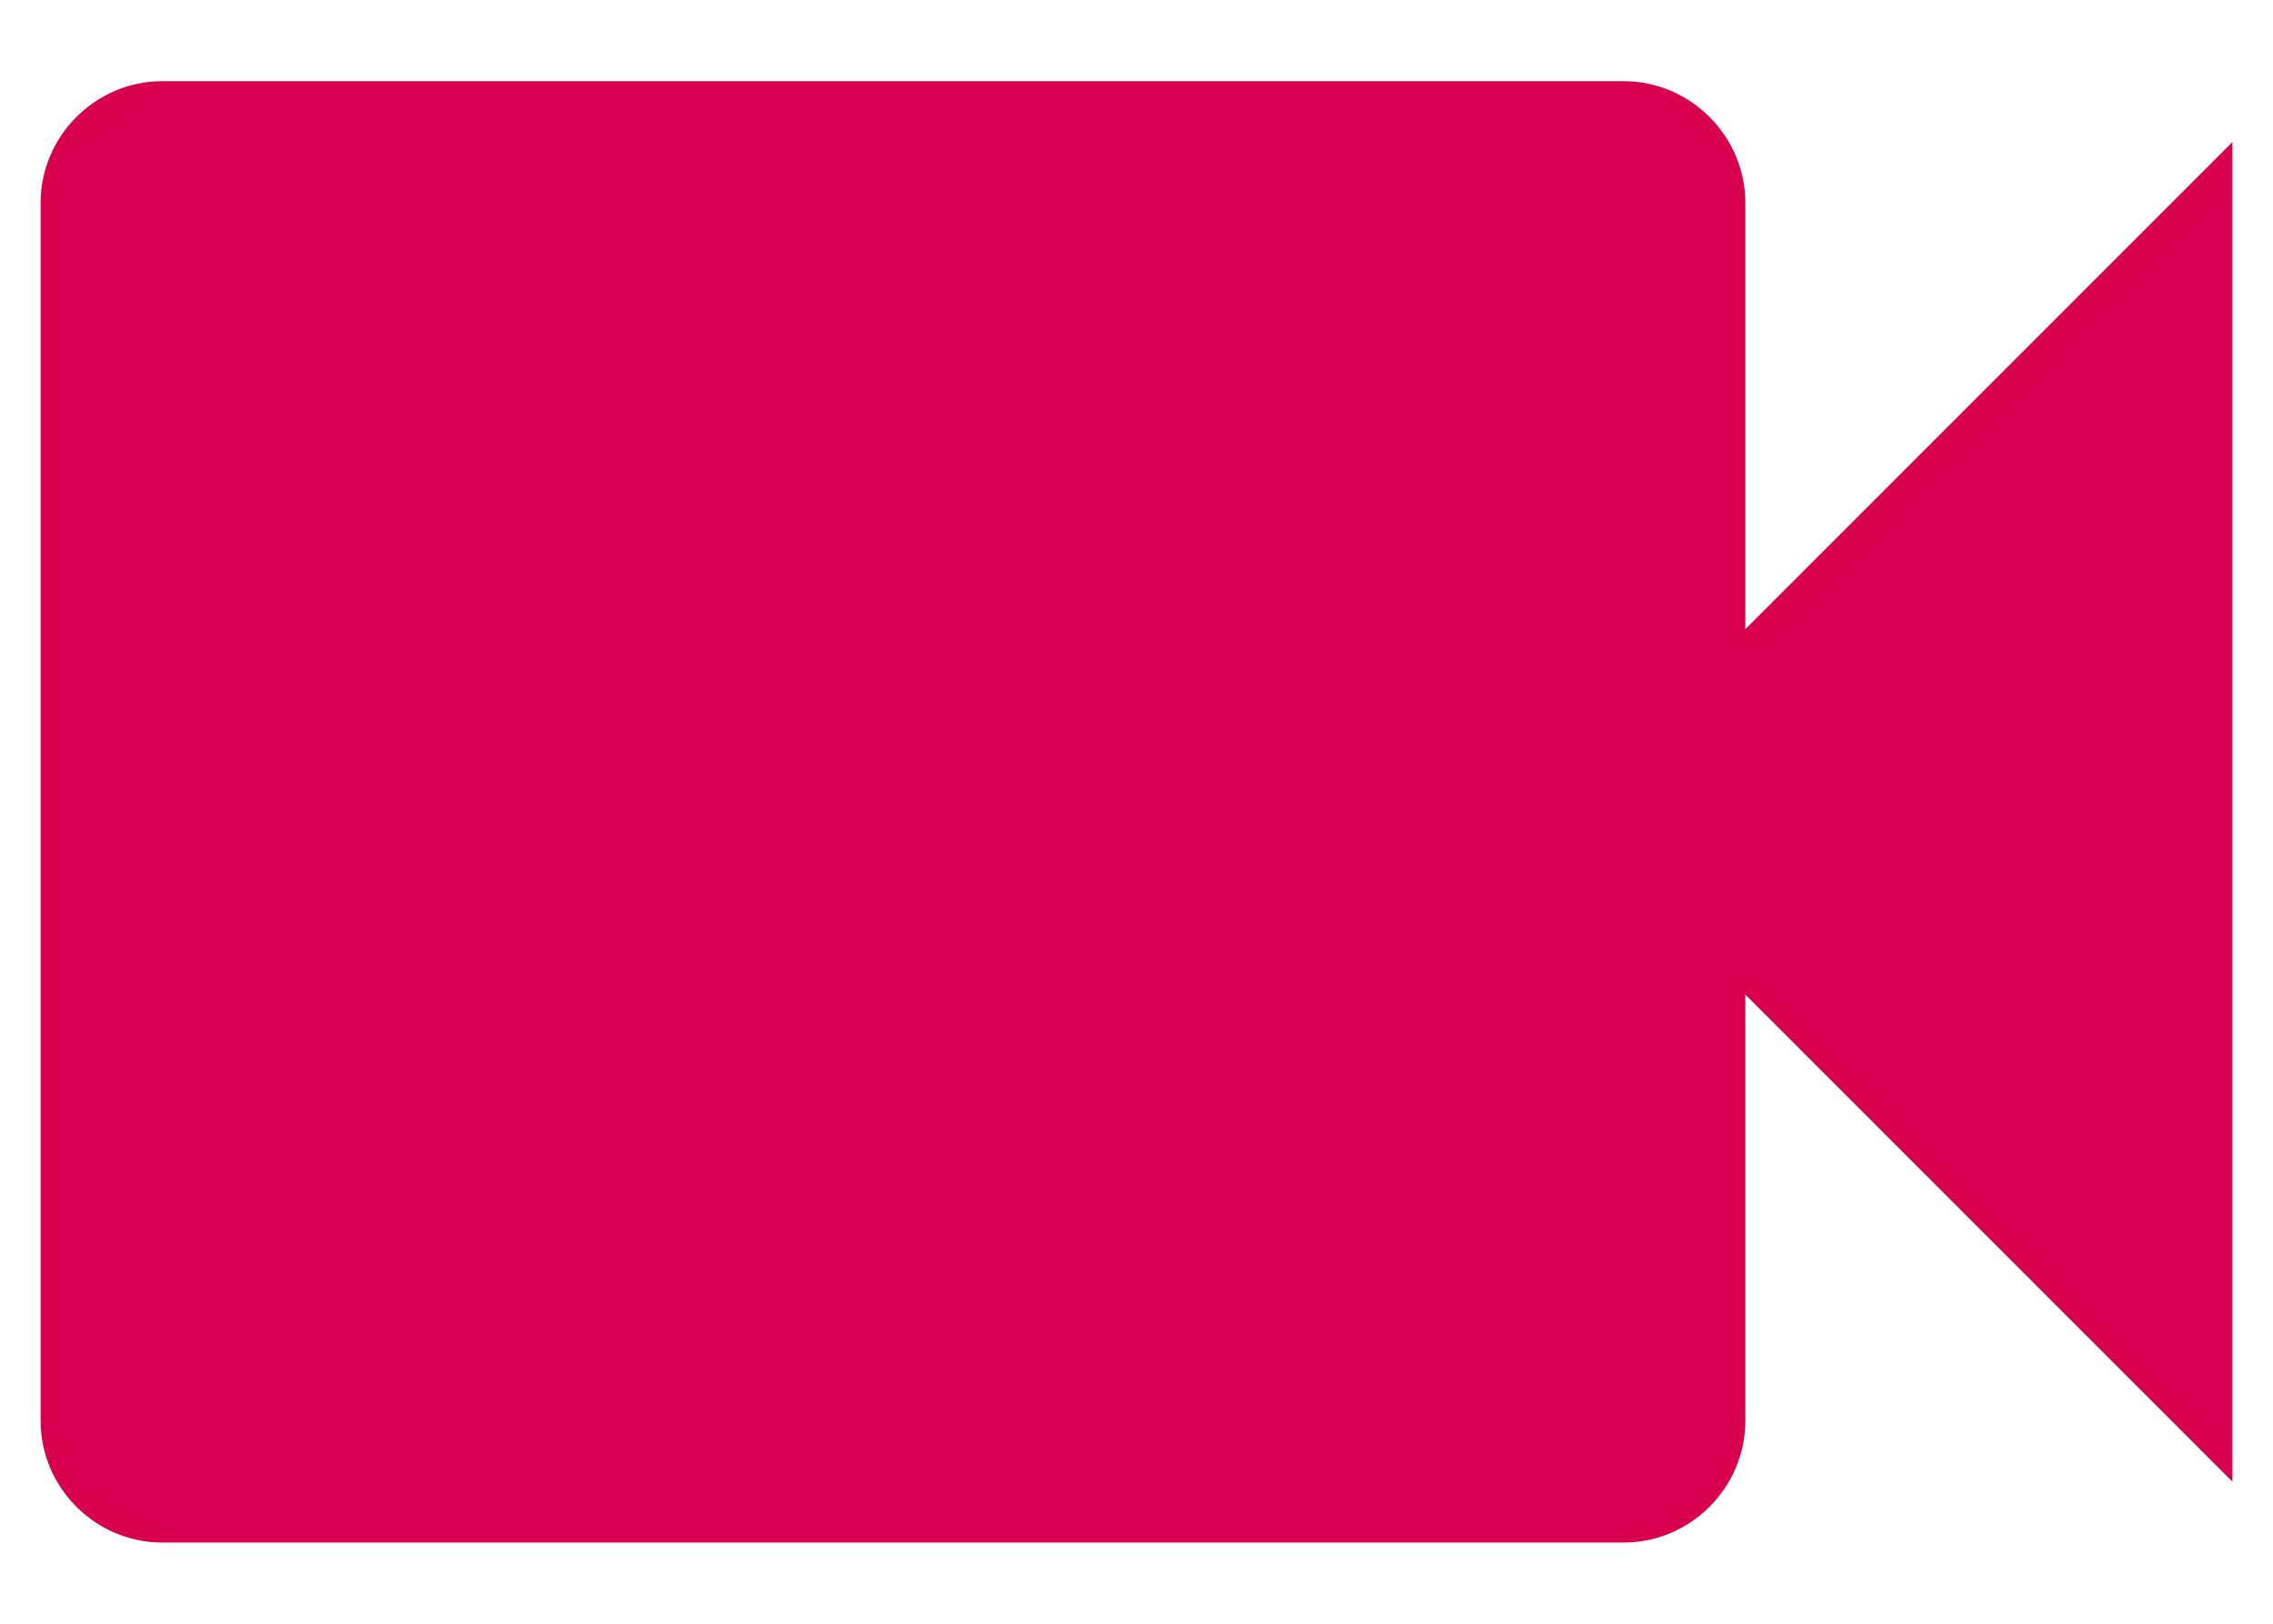 <svg width="14" height="10" viewBox="0 0 14 10" fill="none" xmlns="http://www.w3.org/2000/svg">
<path d="M10.75 3.875V1.25C10.75 0.838 10.412 0.5 10 0.5H1C0.588 0.5 0.25 0.838 0.25 1.25V8.75C0.25 9.162 0.588 9.5 1 9.5H10C10.412 9.5 10.75 9.162 10.75 8.75V6.125L13.75 9.125V0.875L10.75 3.875Z" fill="#D8004E"/>
</svg>
